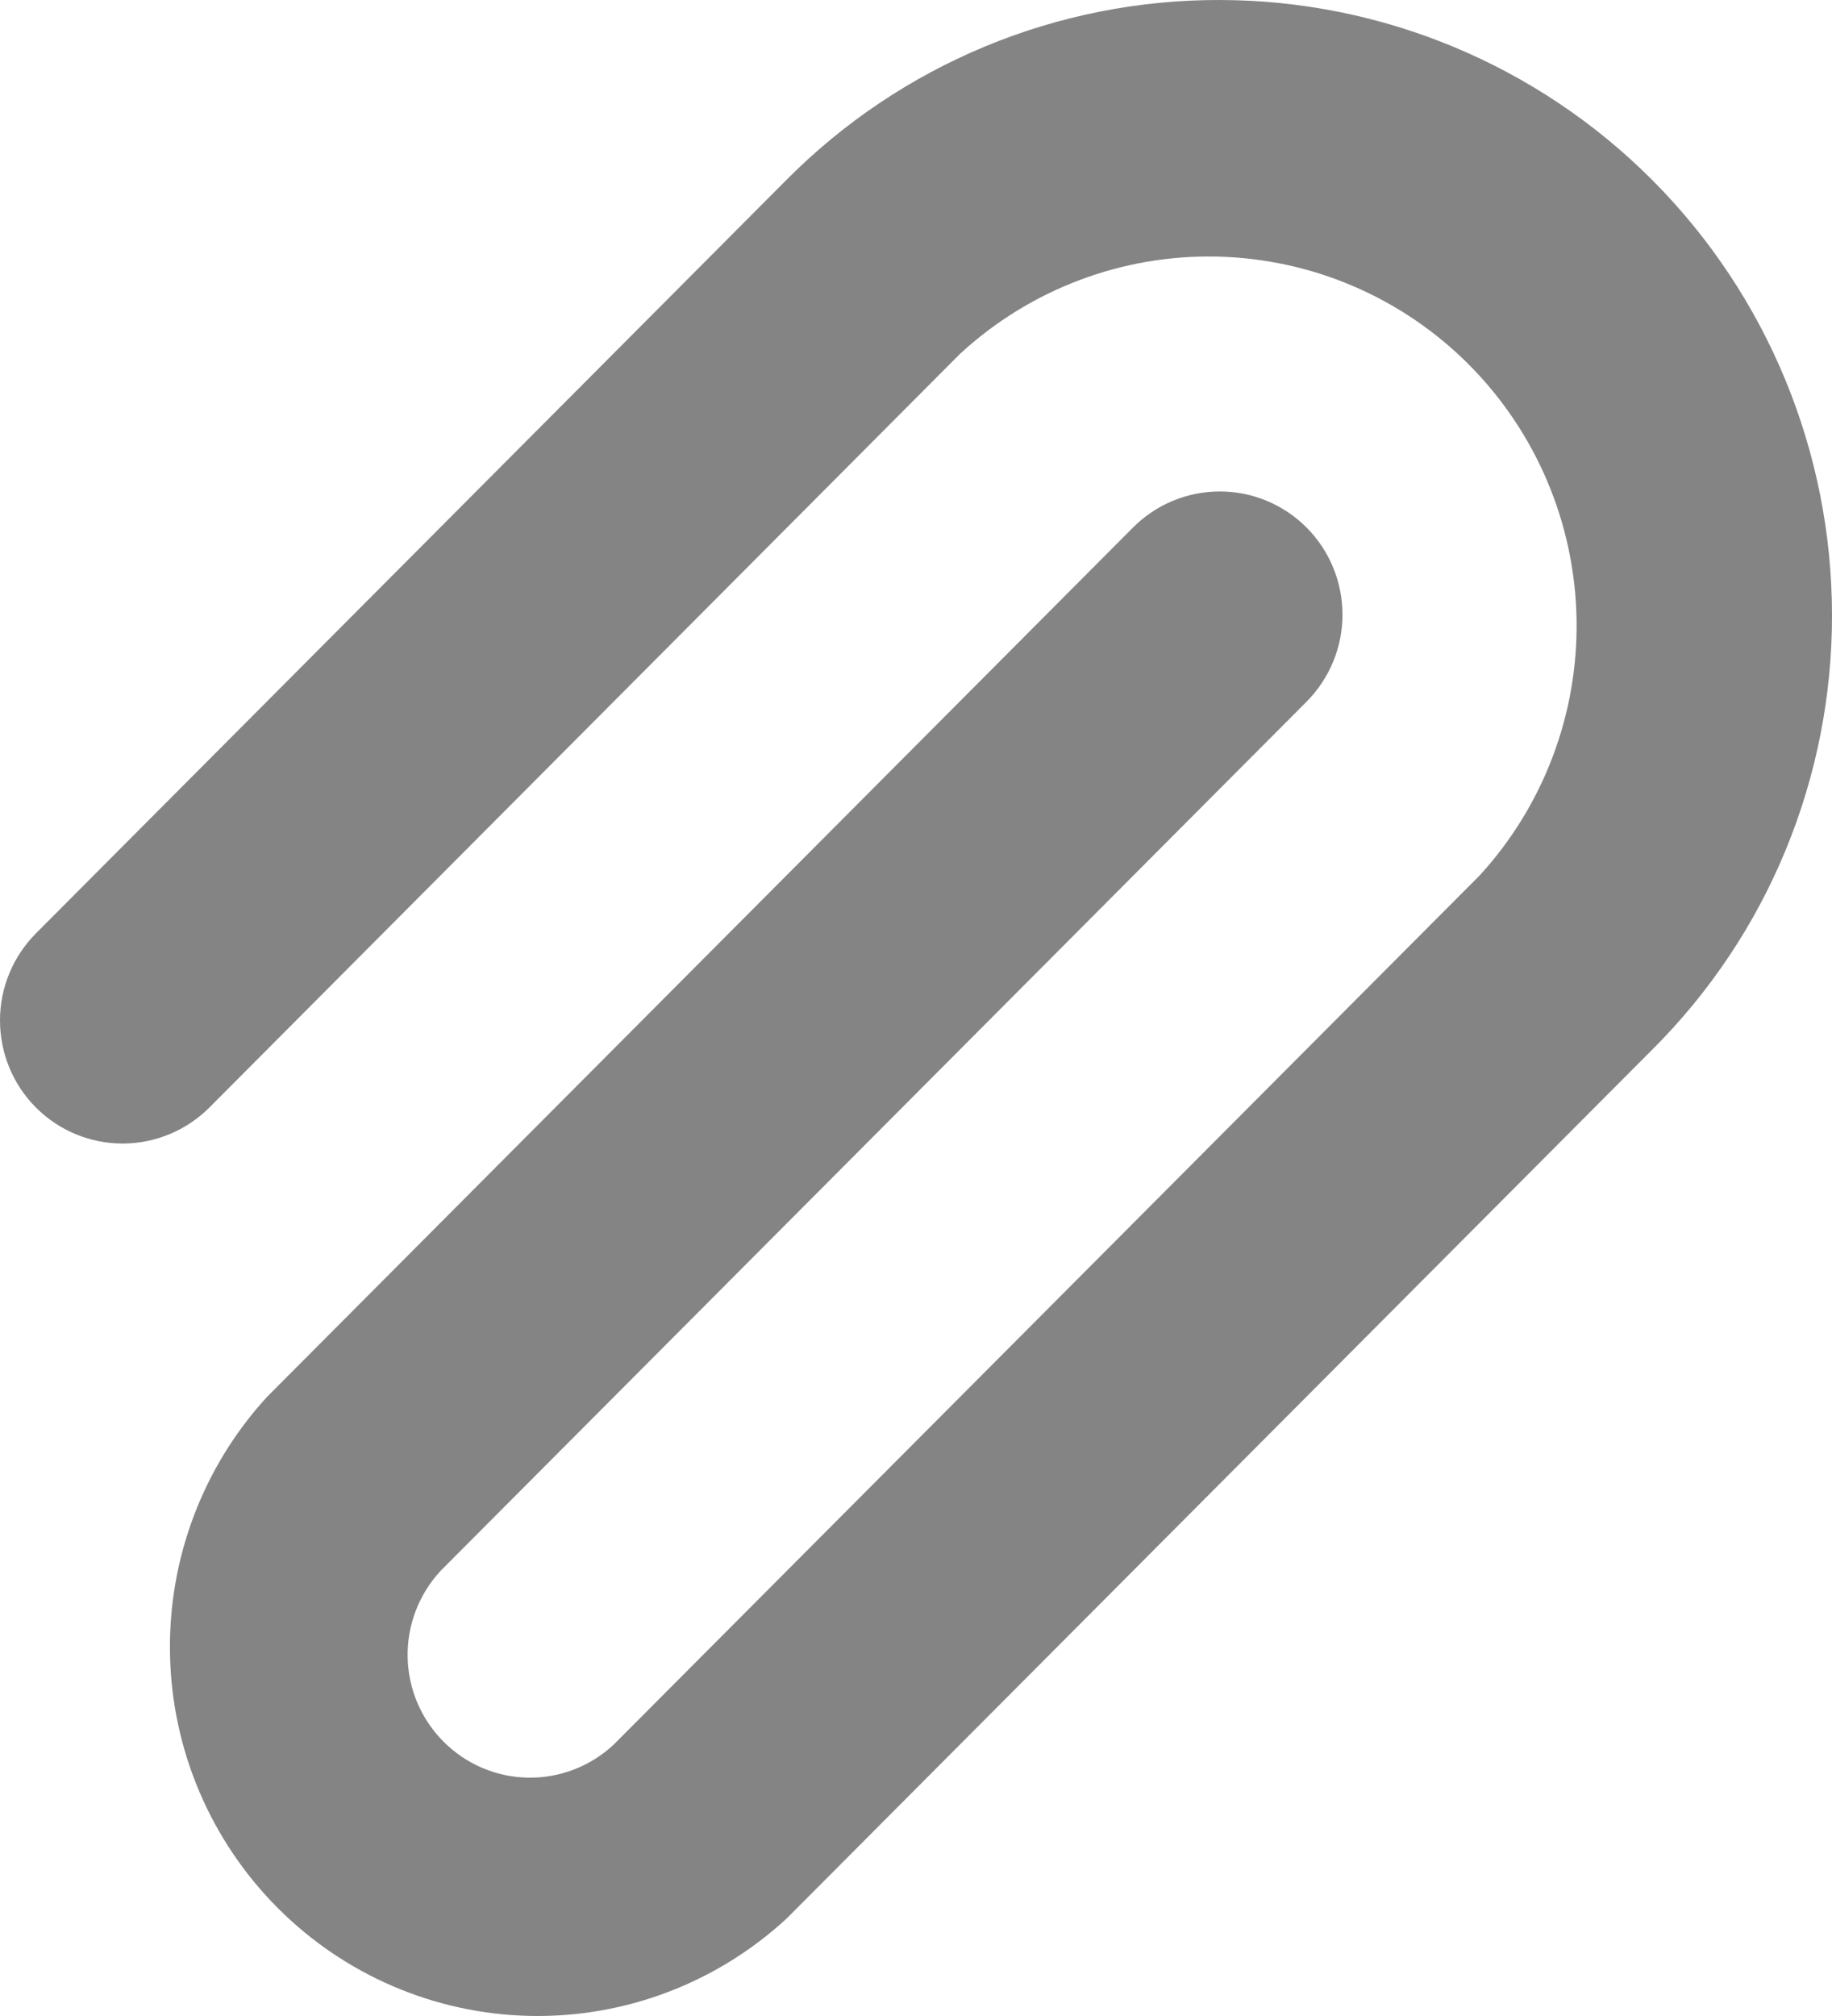 <svg xmlns="http://www.w3.org/2000/svg" width="20" height="22" viewBox="0 0 20 22" fill="none">
<path d="M13.315 2.38918e-05C12.436 -0.002 11.566 0.17 10.754 0.507C9.942 0.844 9.205 1.339 8.585 1.964L0.393 10.185C0.142 10.437 0 10.778 5.94364e-07 11.135C-0 11.491 0.14 11.833 0.391 12.085C0.642 12.337 0.982 12.479 1.338 12.479C1.693 12.479 2.033 12.338 2.285 12.087L10.48 3.862C11.242 3.159 12.246 2.778 13.281 2.8C14.317 2.822 15.304 3.244 16.036 3.979C16.768 4.714 17.189 5.704 17.211 6.743C17.233 7.782 16.854 8.789 16.153 9.554L6.699 19.039C6.445 19.276 6.11 19.405 5.764 19.399C5.417 19.393 5.087 19.252 4.842 19.006C4.597 18.761 4.456 18.429 4.45 18.082C4.444 17.734 4.573 17.398 4.809 17.143L14.263 7.658C14.514 7.406 14.656 7.064 14.656 6.708C14.656 6.351 14.515 6.009 14.264 5.757C14.013 5.505 13.672 5.363 13.317 5.363C12.962 5.363 12.621 5.504 12.37 5.756L2.914 15.245C2.213 16.01 1.834 17.017 1.856 18.056C1.877 19.095 2.298 20.085 3.031 20.82C3.763 21.555 4.75 21.977 5.785 21.999C6.821 22.021 7.824 21.64 8.587 20.937L18.041 11.451C18.664 10.83 19.158 10.091 19.494 9.277C19.83 8.462 20.002 7.589 20 6.708C19.998 4.929 19.293 3.224 18.04 1.967C16.786 0.709 15.087 0.002 13.315 2.38918e-05Z" fill="#848484"/>
</svg>